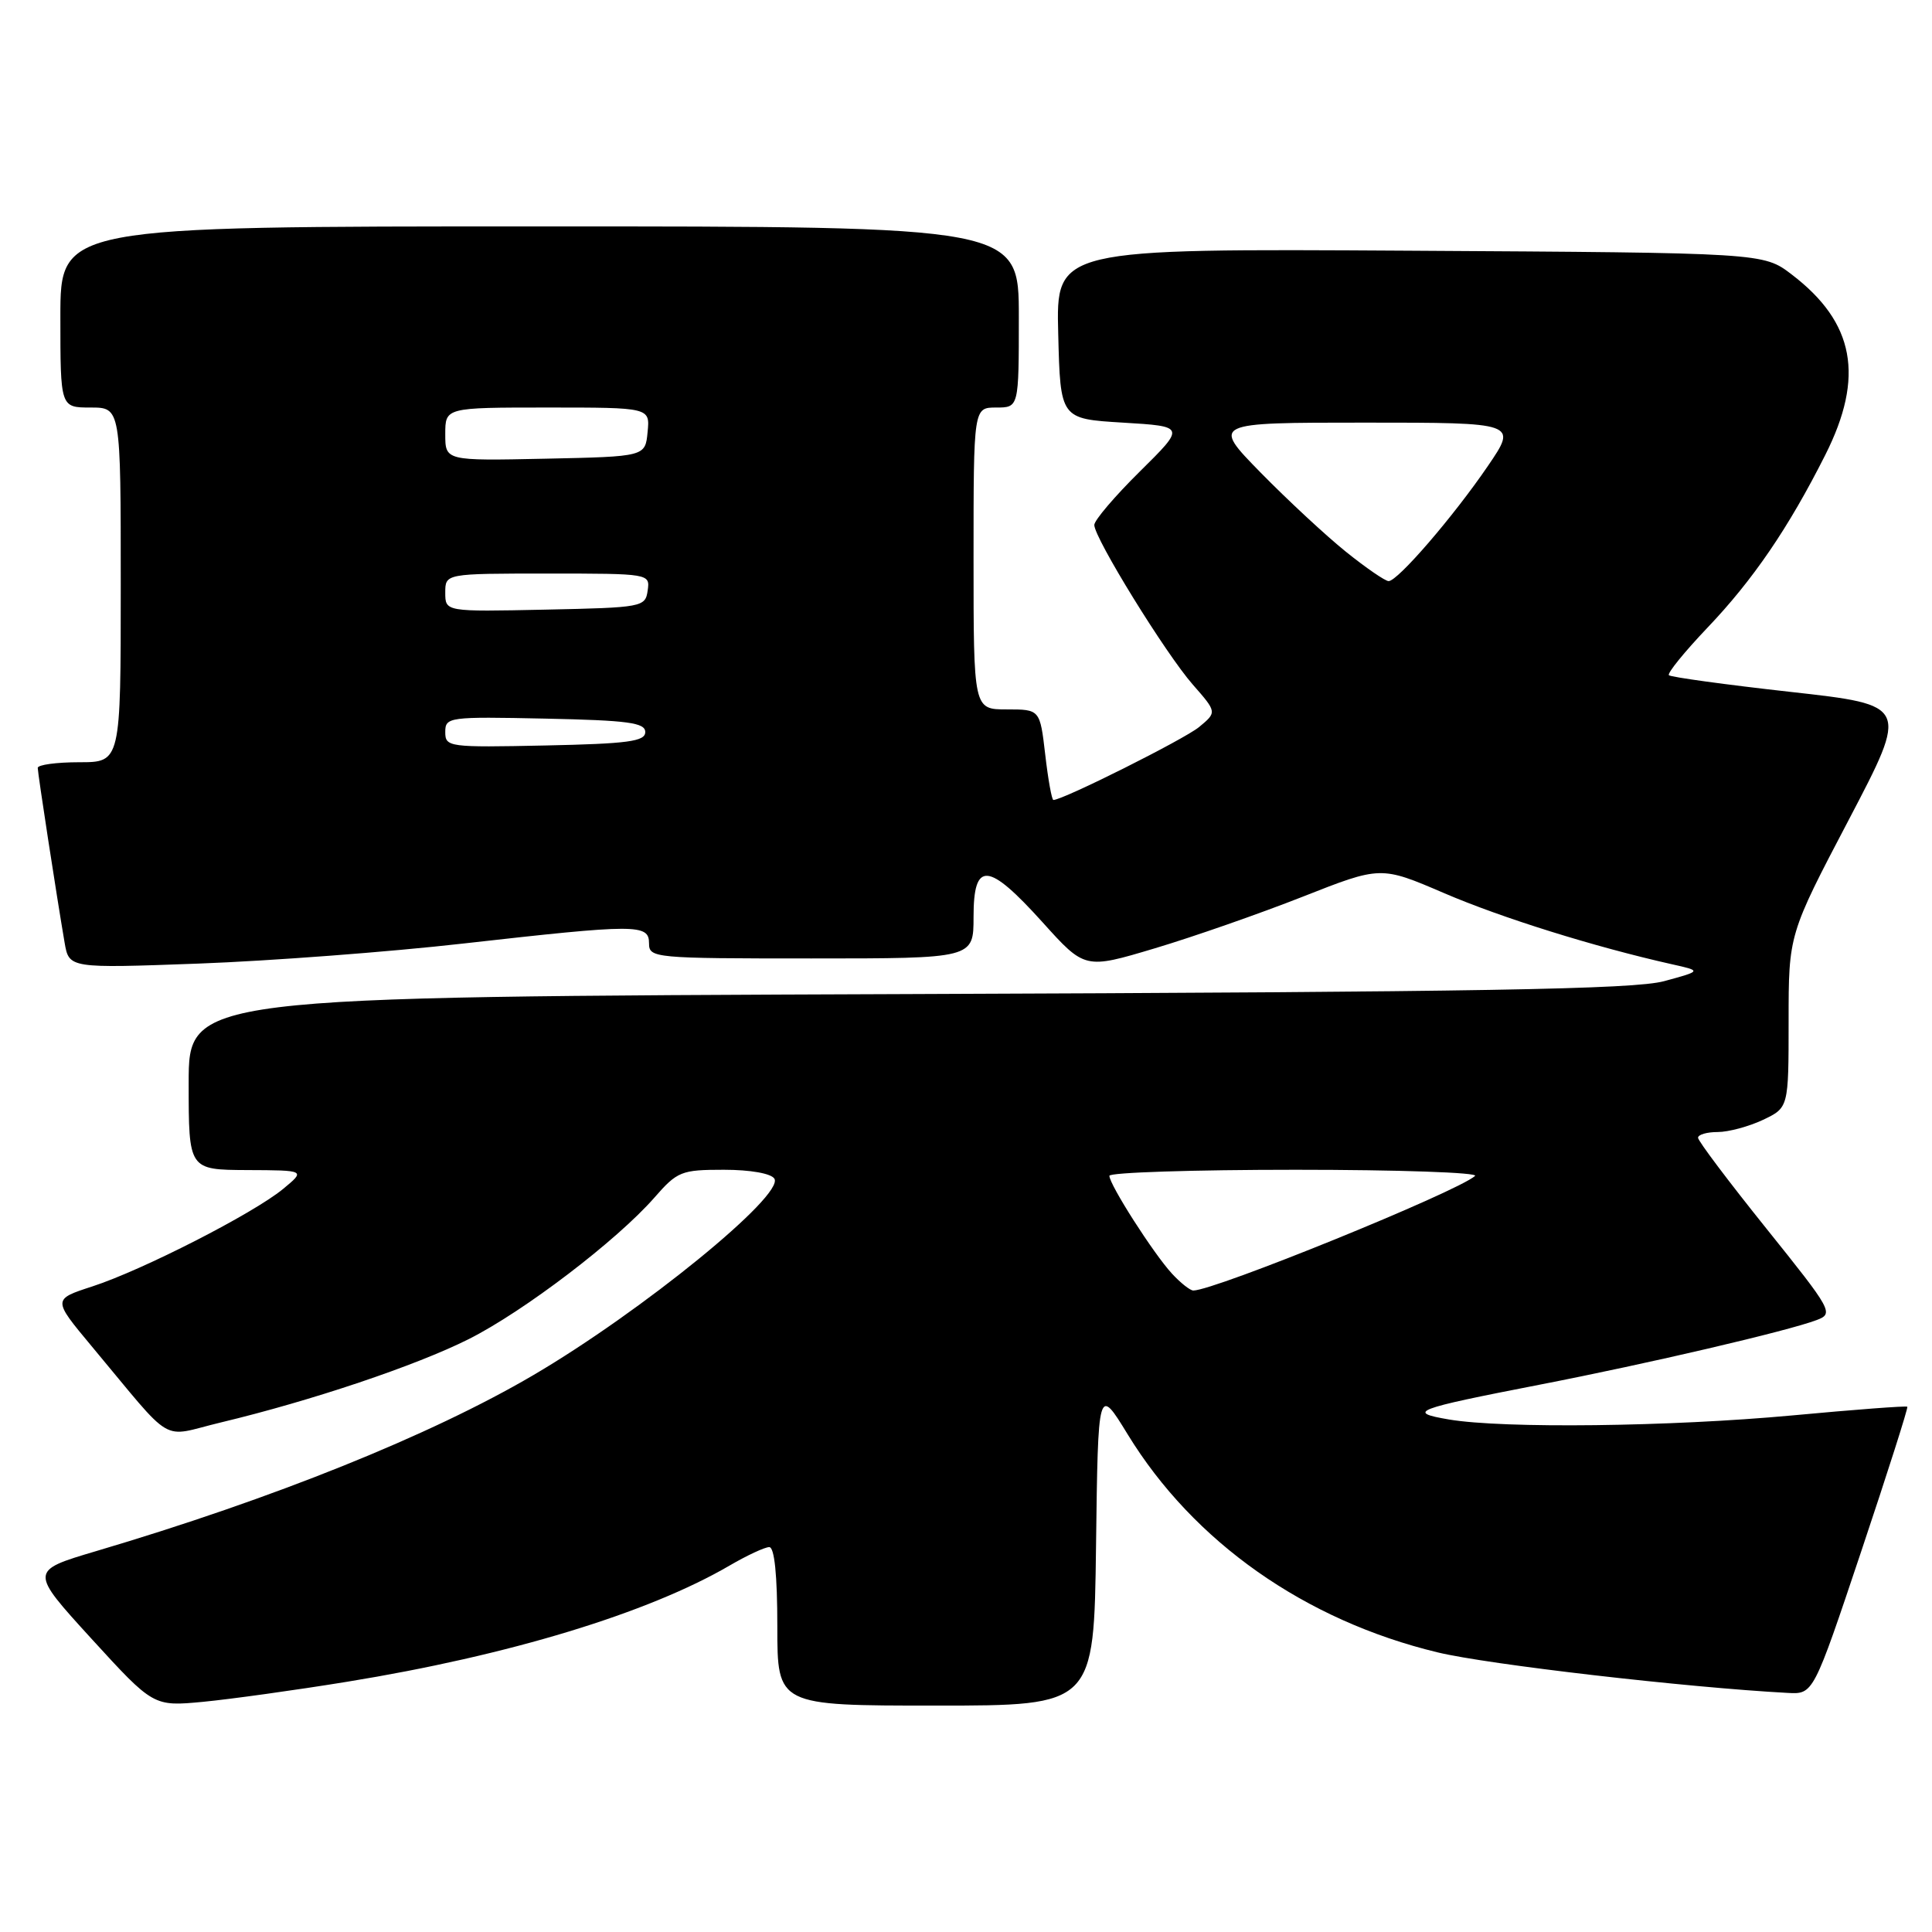 <?xml version="1.0" encoding="UTF-8" standalone="no"?>
<!DOCTYPE svg PUBLIC "-//W3C//DTD SVG 1.1//EN" "http://www.w3.org/Graphics/SVG/1.1/DTD/svg11.dtd" >
<svg xmlns="http://www.w3.org/2000/svg" xmlns:xlink="http://www.w3.org/1999/xlink" version="1.1" viewBox="0 0 256 256">
 <g >
 <path fill="currentColor"
d=" M 46.00 222.84 C 67.42 219.36 85.85 213.76 96.68 207.44 C 98.98 206.10 101.34 205.00 101.93 205.00 C 102.62 205.00 103.00 208.70 103.00 215.50 C 103.00 226.00 103.00 226.00 123.98 226.00 C 144.96 226.00 144.96 226.00 145.23 204.82 C 145.50 183.65 145.50 183.65 149.43 190.07 C 158.16 204.33 172.91 214.71 190.50 218.95 C 197.12 220.55 223.43 223.60 236.89 224.32 C 240.28 224.50 240.28 224.50 246.62 205.57 C 250.11 195.15 252.86 186.53 252.73 186.40 C 252.60 186.26 245.74 186.78 237.49 187.55 C 221.29 189.05 199.23 189.31 192.00 188.09 C 186.30 187.12 187.36 186.72 204.00 183.48 C 218.47 180.67 236.91 176.36 240.73 174.91 C 243.00 174.05 242.78 173.66 234.04 162.77 C 229.07 156.58 225.00 151.18 225.00 150.76 C 225.00 150.34 226.17 150.00 227.60 150.00 C 229.03 150.00 231.73 149.27 233.60 148.39 C 237.00 146.77 237.00 146.77 237.00 135.30 C 237.00 123.82 237.00 123.82 244.97 108.63 C 252.93 93.43 252.93 93.43 237.26 91.68 C 228.64 90.72 221.39 89.72 221.14 89.47 C 220.89 89.22 223.18 86.40 226.23 83.19 C 232.28 76.85 236.99 69.95 241.86 60.28 C 247.09 49.91 245.75 42.73 237.41 36.37 C 233.66 33.50 233.66 33.50 186.80 33.22 C 139.93 32.94 139.93 32.94 140.22 44.22 C 140.50 55.50 140.50 55.50 148.79 56.00 C 157.08 56.50 157.08 56.50 151.04 62.47 C 147.72 65.75 145.00 68.94 145.00 69.56 C 145.00 71.29 154.45 86.61 158.05 90.71 C 161.26 94.37 161.26 94.37 158.88 96.34 C 156.91 97.96 140.86 106.00 139.58 106.00 C 139.37 106.00 138.88 103.30 138.50 100.00 C 137.80 94.00 137.80 94.00 133.40 94.00 C 129.00 94.00 129.00 94.00 129.00 74.00 C 129.00 54.00 129.00 54.00 132.00 54.00 C 135.00 54.00 135.00 54.00 135.00 42.00 C 135.00 30.00 135.00 30.00 71.50 30.00 C 8.00 30.00 8.00 30.00 8.00 42.00 C 8.00 54.00 8.00 54.00 12.00 54.00 C 16.00 54.00 16.00 54.00 16.00 77.50 C 16.00 101.00 16.00 101.00 10.50 101.00 C 7.47 101.00 5.00 101.34 5.00 101.75 C 5.01 102.51 7.48 118.58 8.56 124.90 C 9.15 128.31 9.15 128.31 26.32 127.68 C 35.77 127.33 51.56 126.14 61.41 125.02 C 84.40 122.43 86.00 122.42 86.00 125.00 C 86.00 126.94 86.67 127.00 107.50 127.00 C 129.00 127.00 129.00 127.00 129.00 121.50 C 129.00 114.05 130.91 114.19 138.13 122.19 C 143.75 128.43 143.75 128.43 153.01 125.66 C 158.10 124.14 166.92 121.06 172.61 118.82 C 182.96 114.74 182.96 114.74 191.34 118.34 C 198.99 121.63 211.30 125.47 221.50 127.76 C 225.50 128.65 225.50 128.65 220.50 130.01 C 216.50 131.09 196.40 131.44 120.25 131.72 C 25.00 132.08 25.00 132.08 25.00 143.54 C 25.00 155.00 25.00 155.00 32.75 155.04 C 40.50 155.07 40.50 155.07 37.50 157.55 C 33.55 160.80 18.88 168.30 12.23 170.46 C 6.97 172.17 6.97 172.17 12.11 178.34 C 23.34 191.78 21.06 190.44 29.27 188.48 C 41.29 185.60 55.12 180.95 62.11 177.44 C 69.42 173.76 81.73 164.38 86.72 158.68 C 89.75 155.21 90.28 155.00 95.91 155.00 C 99.43 155.00 102.18 155.49 102.61 156.18 C 103.96 158.37 85.02 173.80 70.62 182.24 C 57.06 190.19 36.22 198.58 12.71 205.54 C 3.92 208.15 3.92 208.15 12.12 217.14 C 20.33 226.12 20.33 226.12 26.91 225.50 C 30.54 225.15 39.12 223.96 46.00 222.84 Z  M 155.28 168.75 C 152.84 166.10 147.00 156.97 147.00 155.80 C 147.00 155.36 158.12 155.00 171.70 155.00 C 185.29 155.00 195.97 155.37 195.45 155.82 C 192.98 157.97 160.92 171.00 158.12 171.00 C 157.70 171.00 156.42 169.99 155.28 168.75 Z  M 59.00 97.00 C 59.00 95.01 59.45 94.95 72.25 95.22 C 83.24 95.45 85.50 95.76 85.50 97.00 C 85.50 98.24 83.24 98.55 72.25 98.78 C 59.45 99.05 59.00 98.99 59.00 97.00 Z  M 59.00 78.53 C 59.00 76.00 59.00 76.00 72.57 76.00 C 86.07 76.00 86.14 76.01 85.82 78.25 C 85.51 80.44 85.13 80.51 72.25 80.78 C 59.00 81.06 59.00 81.06 59.00 78.53 Z  M 178.34 73.11 C 175.68 70.97 170.59 66.24 167.03 62.61 C 160.56 56.00 160.56 56.00 180.82 56.00 C 201.07 56.00 201.07 56.00 197.15 61.75 C 192.61 68.41 185.21 77.00 184.00 77.00 C 183.55 77.00 181.00 75.25 178.34 73.11 Z  M 59.00 57.53 C 59.00 54.00 59.00 54.00 72.56 54.00 C 86.13 54.00 86.13 54.00 85.81 57.25 C 85.50 60.50 85.50 60.50 72.25 60.78 C 59.00 61.06 59.00 61.06 59.00 57.53 Z "/>
</g>
</svg>